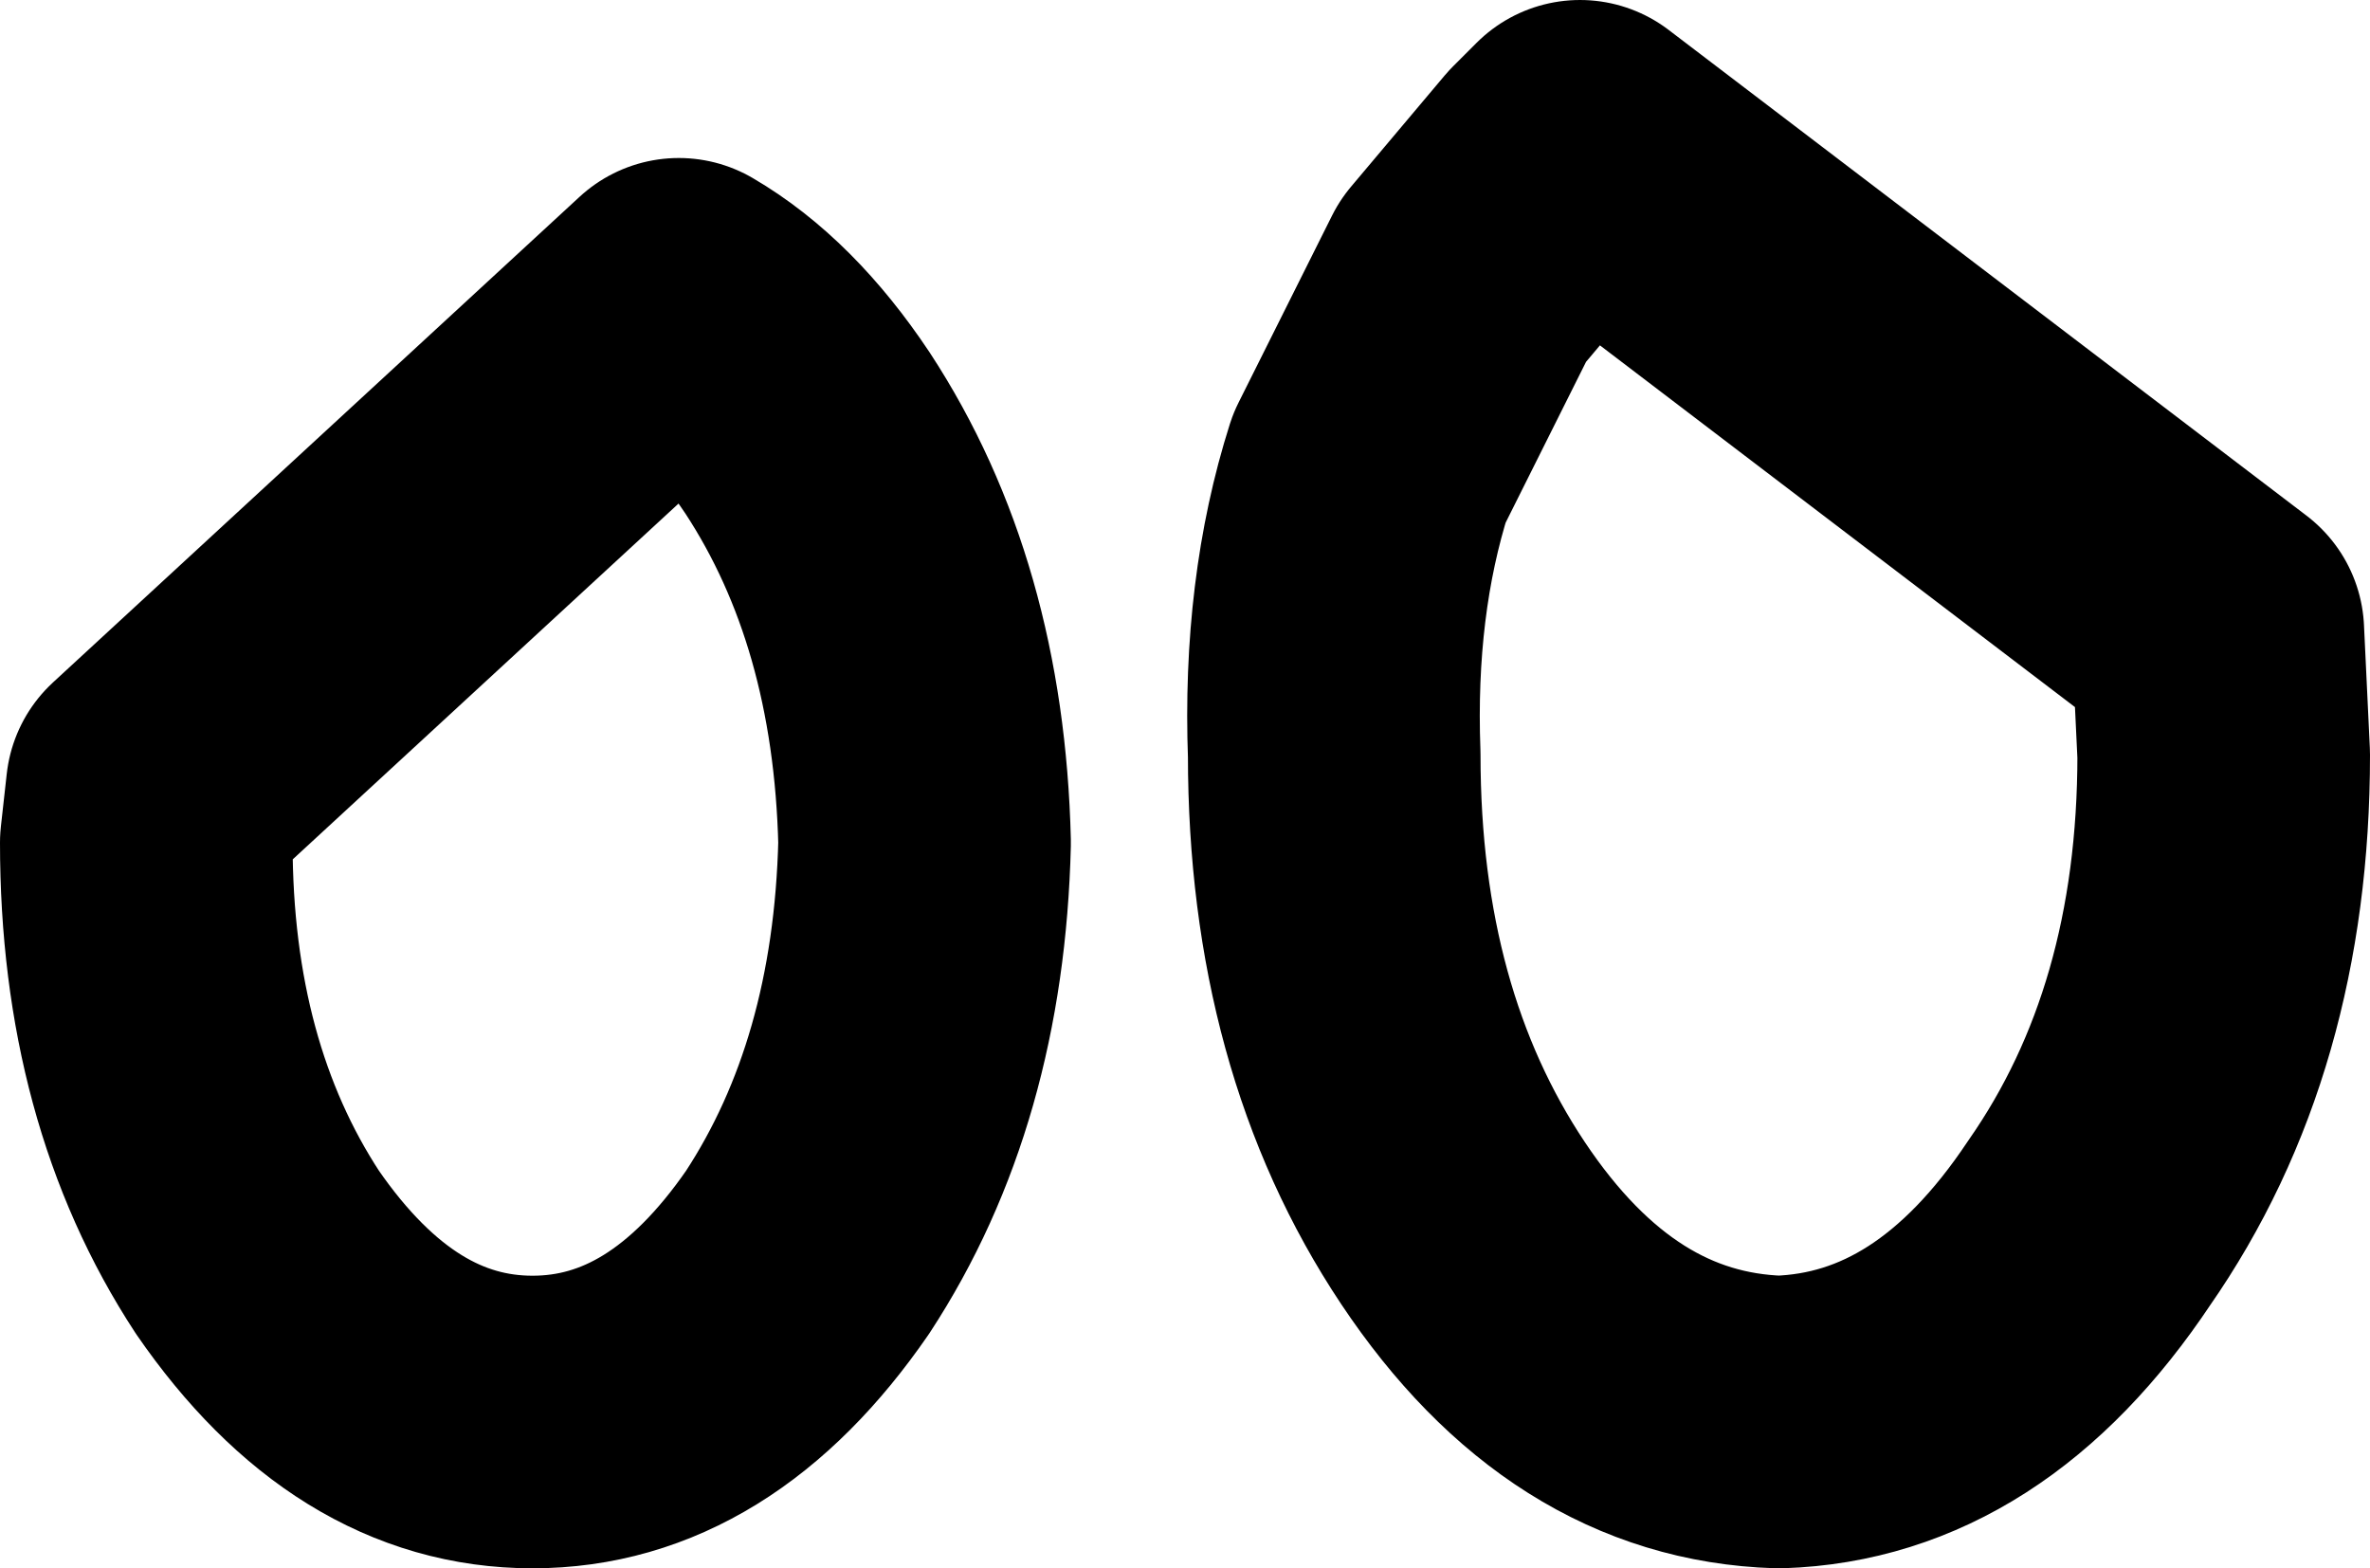 <?xml version="1.0" encoding="UTF-8" standalone="no"?>
<svg xmlns:ffdec="https://www.free-decompiler.com/flash" xmlns:xlink="http://www.w3.org/1999/xlink" ffdec:objectType="shape" height="13.4px" width="20.25px" xmlns="http://www.w3.org/2000/svg">
  <g transform="matrix(1.0, 0.0, 0.0, 1.0, 12.15, 4.65)">
    <path d="M1.35 -3.4 L6.8 0.75 6.85 1.8 Q6.85 4.15 5.7 5.8 4.6 7.45 3.05 7.5 1.45 7.45 0.35 5.8 -0.75 4.15 -0.75 1.8 -0.8 0.45 -0.45 -0.65 L0.35 -2.25 1.15 -3.2 1.35 -3.4 M-5.25 -0.95 Q-4.3 0.5 -4.25 2.55 -4.3 4.6 -5.25 6.05 -6.25 7.5 -7.6 7.5 -8.95 7.5 -9.95 6.05 -10.9 4.6 -10.9 2.55 L-10.85 2.1 -6.35 -2.05 Q-5.75 -1.7 -5.25 -0.95 Z" fill="none" stroke="#000000" stroke-linecap="round" stroke-linejoin="round" stroke-width="2.5"/>
  </g>
</svg>
